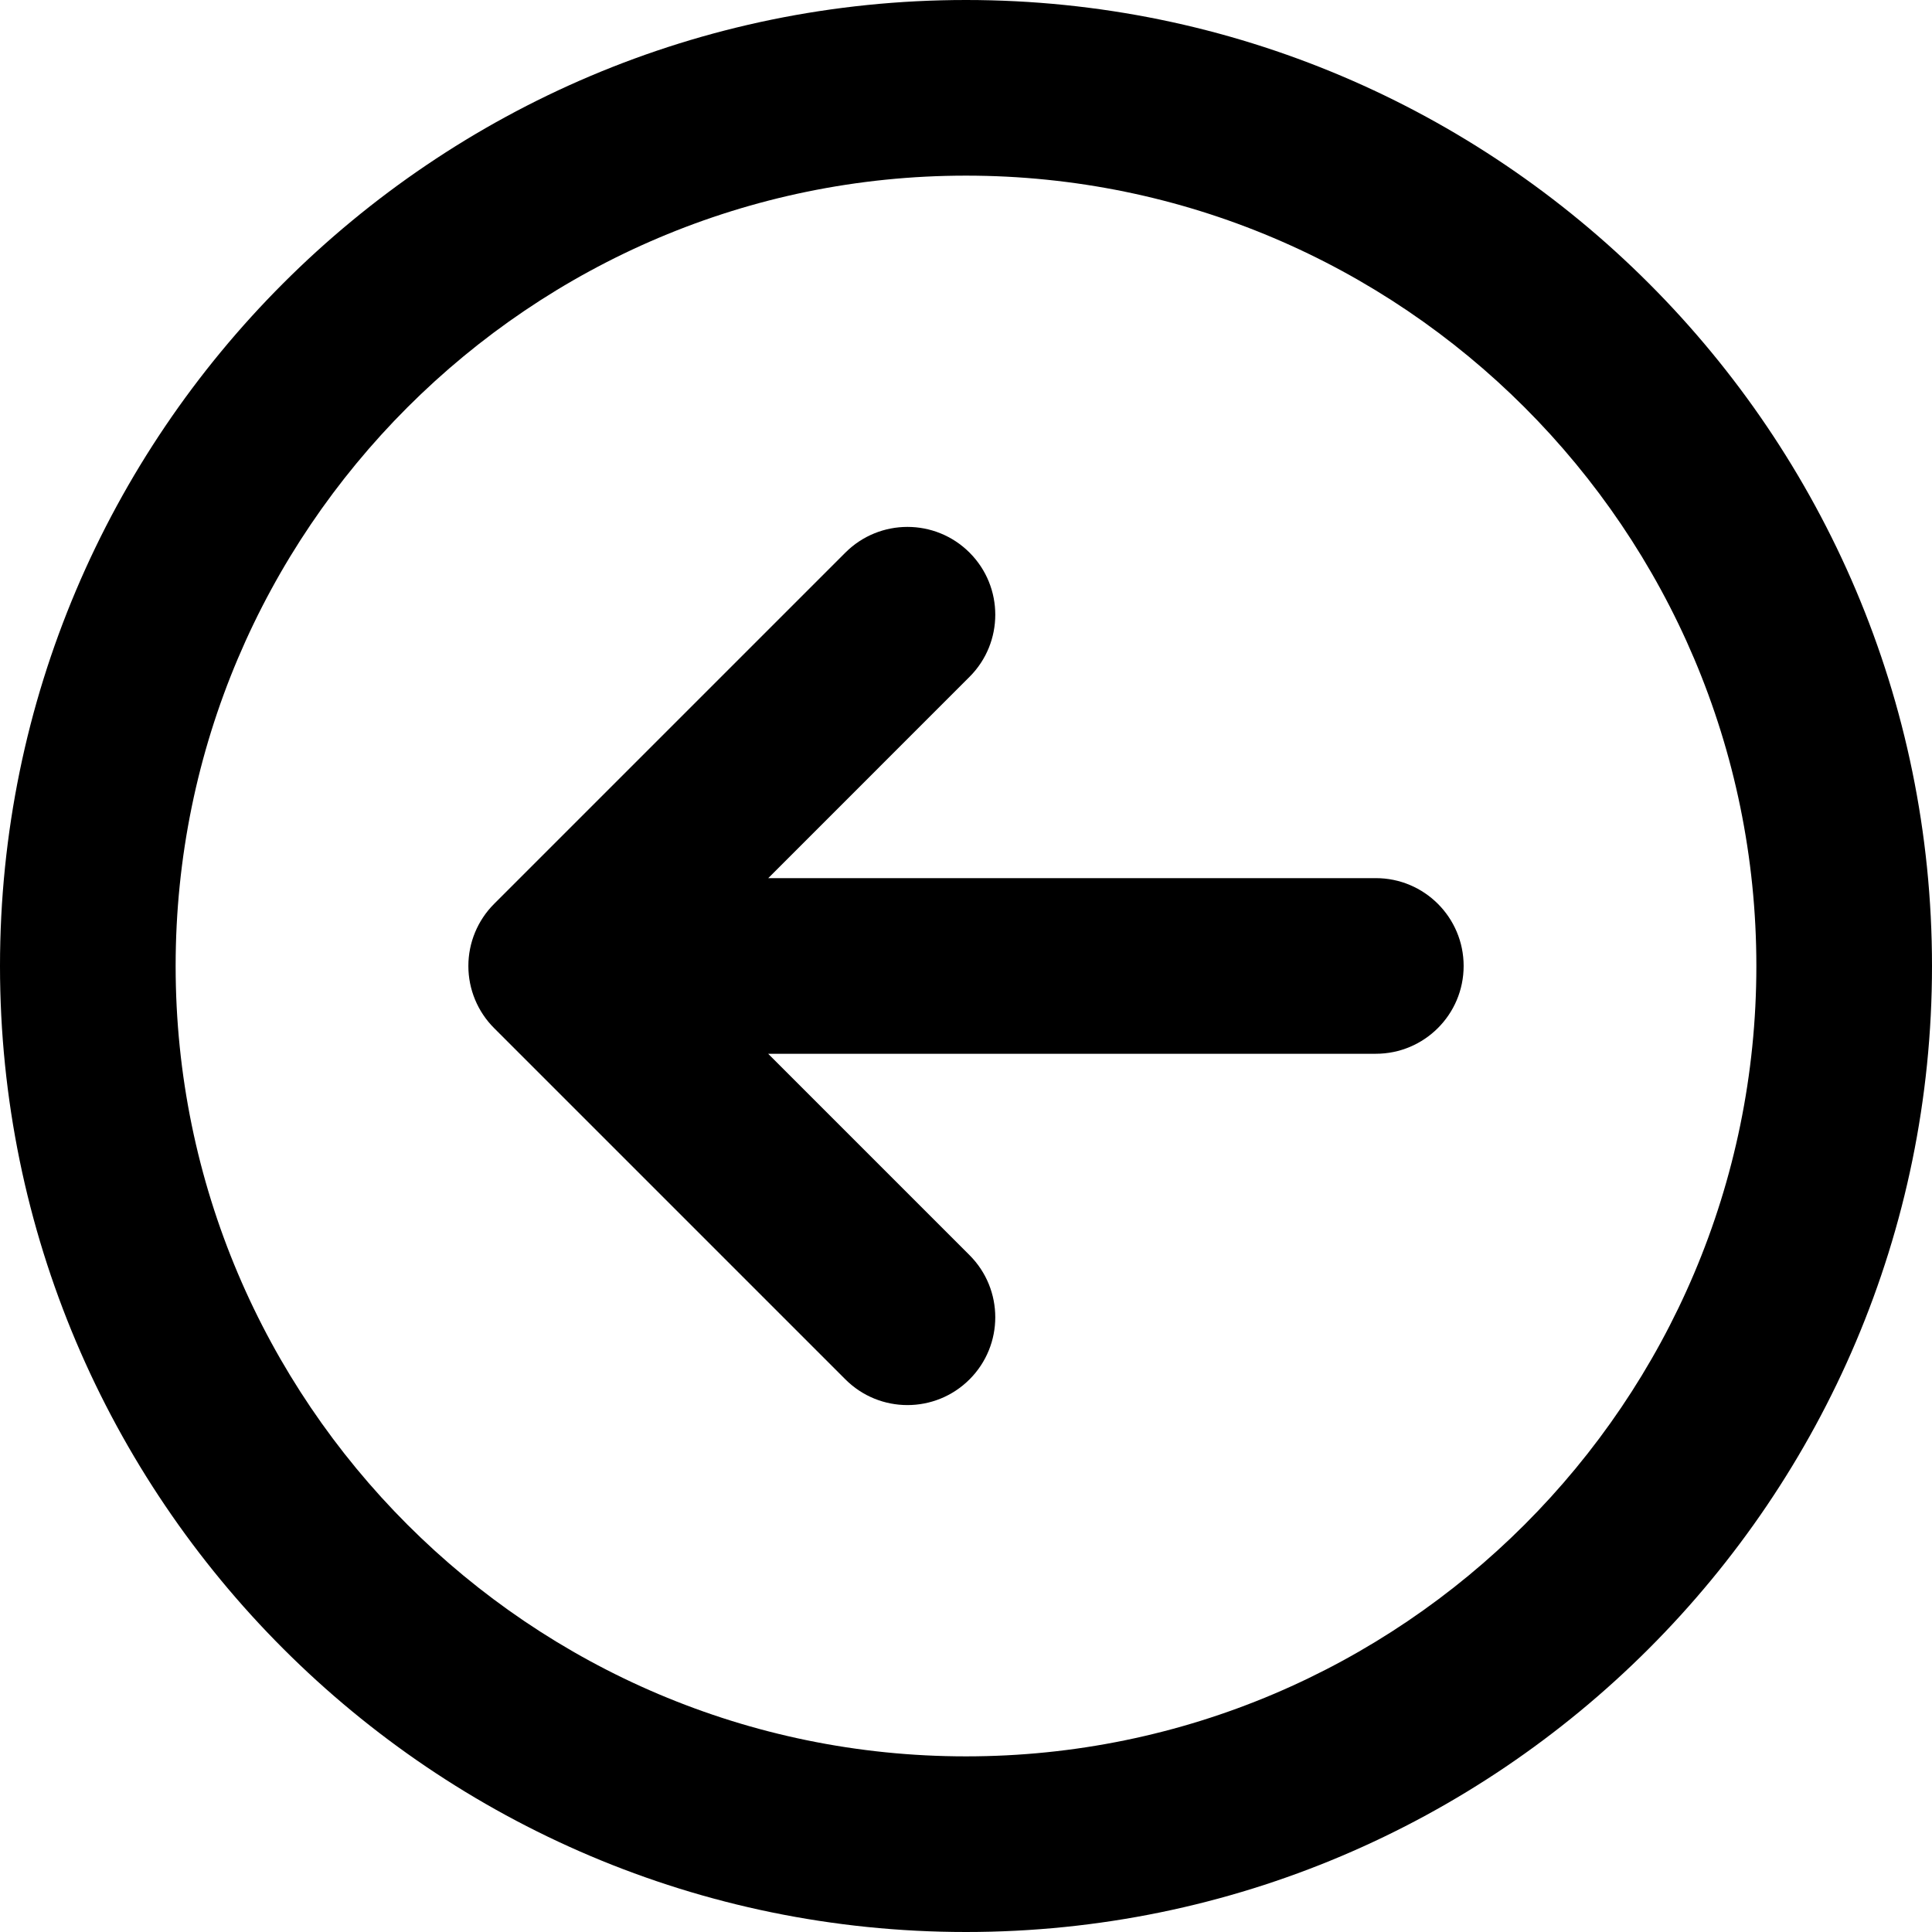 <?xml version="1.0" encoding="iso-8859-1"?>
<!-- Generator: Adobe Illustrator 18.0.0, SVG Export Plug-In . SVG Version: 6.00 Build 0)  -->
<!DOCTYPE svg PUBLIC "-//W3C//DTD SVG 1.1//EN" "http://www.w3.org/Graphics/SVG/1.1/DTD/svg11.dtd">
<svg version="1.1" id="Capa_1" xmlns="http://www.w3.org/2000/svg" xmlns:xlink="http://www.w3.org/1999/xlink" x="0px" y="0px"
	 viewBox="0 0 330 330" style="enable-background:new 0 0 330 330;" xml:space="preserve">
<g>
	<path d="M165,0C74.019,0,0,74.019,0,164.999C0,255.98,74.019,330,165,330s165-74.02,165-165.001C330,74.019,255.981,0,165,0z
		 M165,300c-74.44,0-135-60.561-135-135.001C30,90.561,90.56,30,165,30s135,60.561,135,134.999C300,239.439,239.439,300,165,300z"/>
	<path d="M234.999,149.992l-103.784,0.006l34.392-34.393c5.858-5.857,5.858-15.355,0-21.213c-5.857-5.857-15.355-5.857-21.213,0
		l-60,60.001C81.58,157.207,80,161.021,80,165s1.581,7.794,4.394,10.606l60,59.999c2.929,2.929,6.767,4.393,10.606,4.393
		c3.839,0,7.678-1.465,10.606-4.393c5.858-5.857,5.858-15.355,0-21.213l-34.395-34.395l103.79-0.006
		c8.284,0,14.999-6.717,14.999-15.001C249.999,156.707,243.283,149.992,234.999,149.992z"/>
</g>
<g>
</g>
<g>
</g>
<g>
</g>
<g>
</g>
<g>
</g>
<g>
</g>
<g>
</g>
<g>
</g>
<g>
</g>
<g>
</g>
<g>
</g>
<g>
</g>
<g>
</g>
<g>
</g>
<g>
</g>
</svg>
